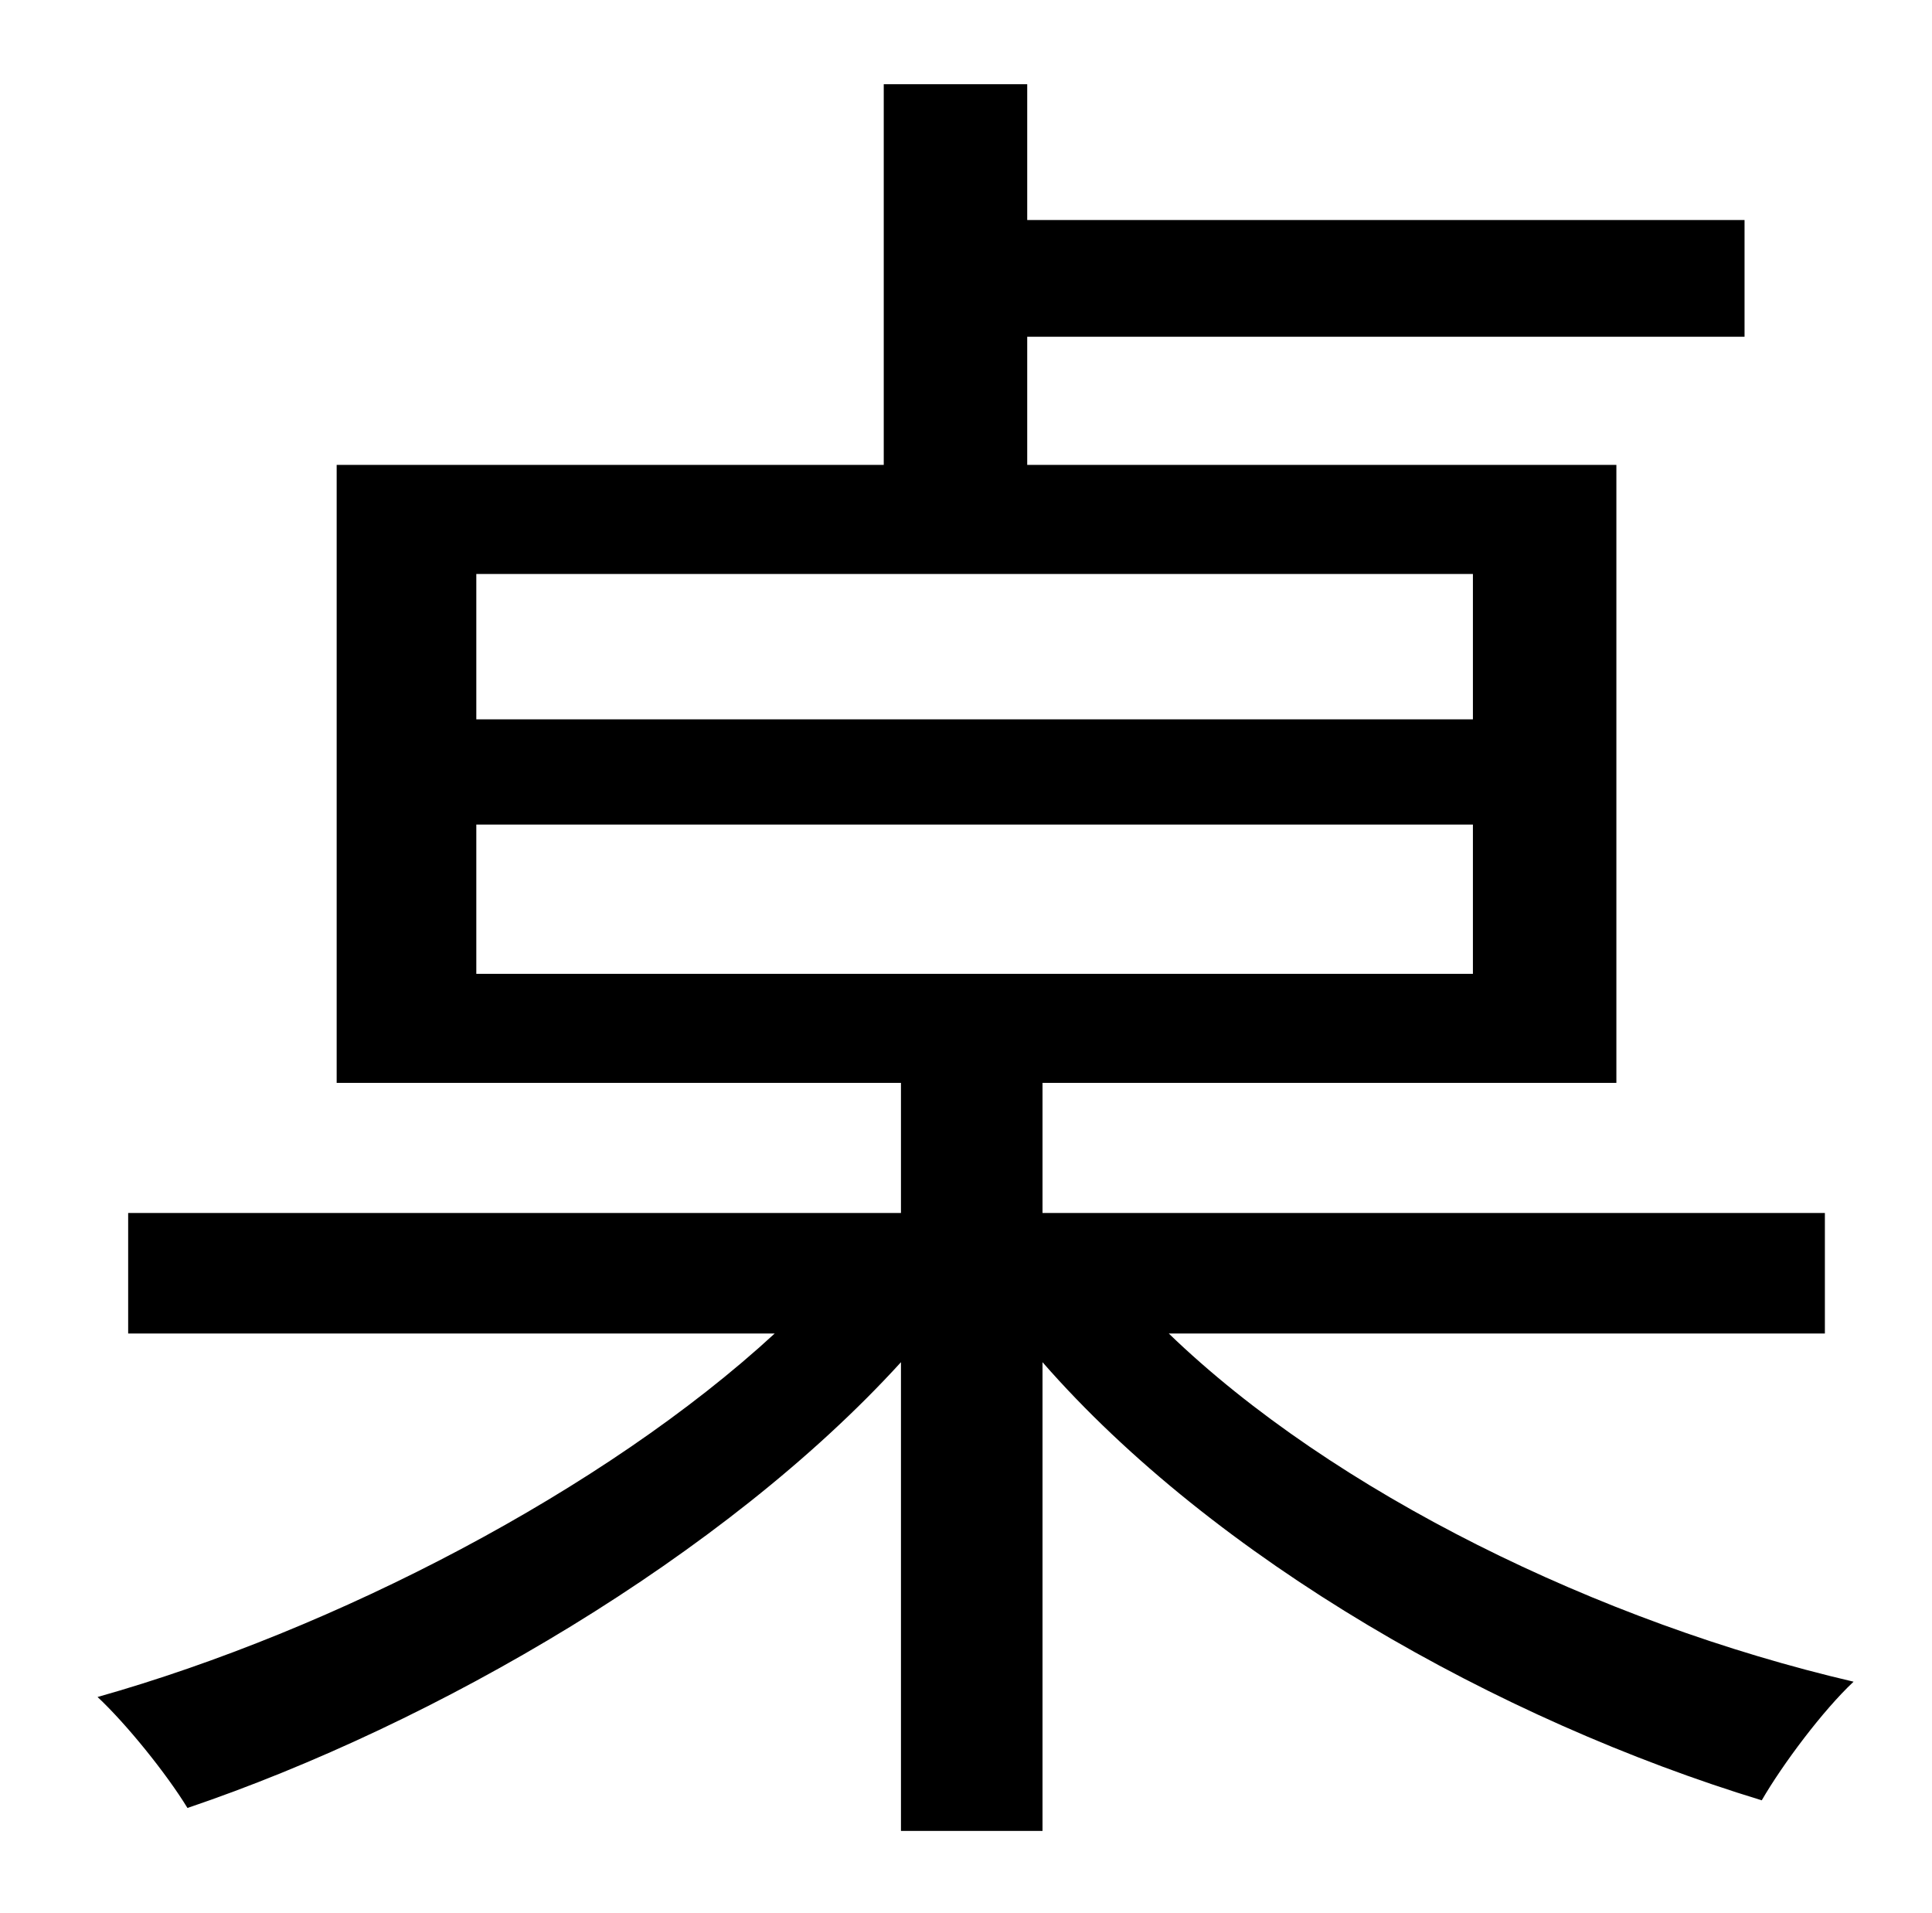 <?xml version="1.0" standalone="no"?>
<!DOCTYPE svg PUBLIC "-//W3C//DTD SVG 1.1//EN" "http://www.w3.org/Graphics/SVG/1.1/DTD/svg11.dtd" >
<svg xmlns="http://www.w3.org/2000/svg" xmlns:xlink="http://www.w3.org/1999/xlink" version="1.1" viewBox="-10 0 1010 1000">
   <path fill="currentColor"
d="M239 431v78h521v-78h-521zM239 300v76h521v-76h-521zM944 697h-343c86 83 225 151 358 182c-16 15 -37 43 -48 62c-138 -42 -286 -126 -376 -229v245h-74v-245c-92 101 -243 189 -373 233c-11 -18 -32 -44 -47 -58c124 -35 265 -108 354 -190h-338v-63h404v-68h-295v-323
h286v-199h75v71h375v61h-375v67h308v323h-300v68h409v63z" />
</svg>
